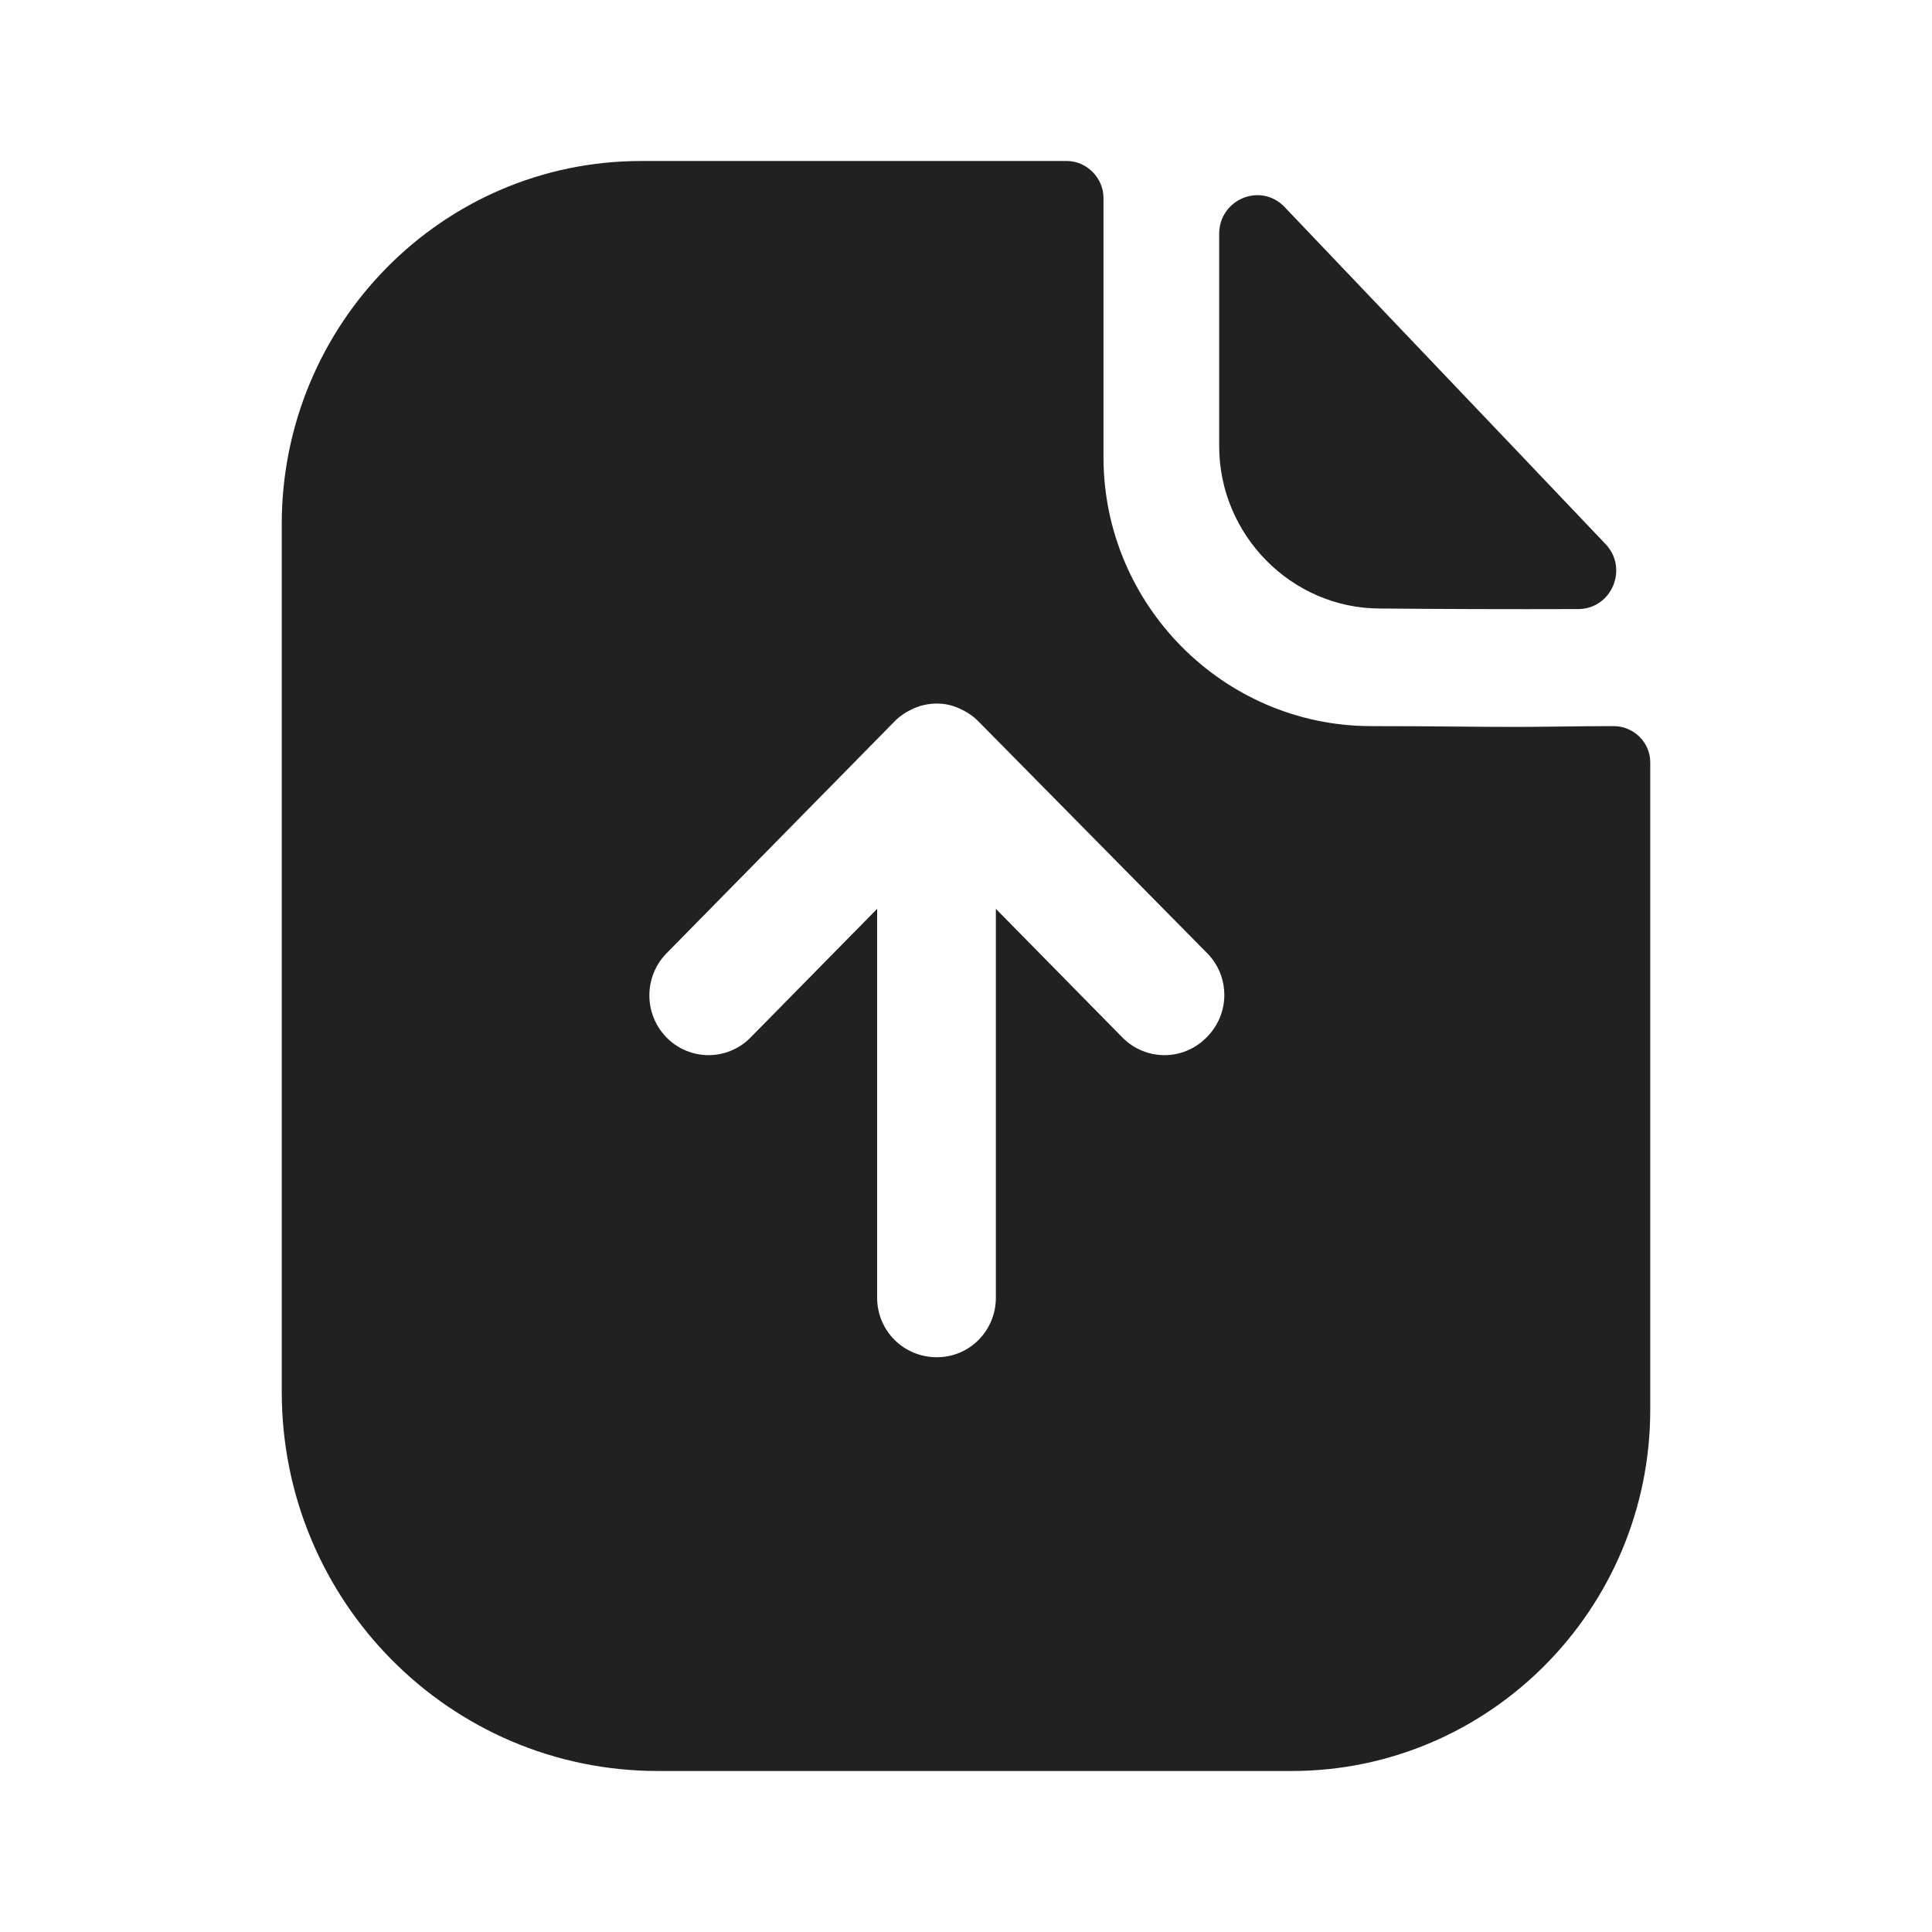 <svg width="24" height="24" viewBox="0 0 24 24" fill="none" xmlns="http://www.w3.org/2000/svg">
<path fill-rule="evenodd" clip-rule="evenodd" d="M13.945 12.89C14.233 13.18 14.698 13.18 14.985 12.89C15.282 12.6 15.282 12.13 14.995 11.84L12.153 8.96C12.084 8.89 12.005 8.84 11.916 8.8C11.827 8.76 11.738 8.74 11.639 8.74C11.54 8.74 11.441 8.76 11.351 8.8C11.262 8.84 11.183 8.89 11.114 8.96L8.282 11.84C7.995 12.13 7.995 12.6 8.282 12.89C8.569 13.18 9.035 13.18 9.322 12.89L10.896 11.29V16.12C10.896 16.53 11.223 16.86 11.639 16.86C12.045 16.86 12.371 16.53 12.371 16.12V11.29L13.945 12.89ZM19.328 9.026C19.561 9.023 19.814 9.02 20.045 9.02C20.292 9.02 20.5 9.22 20.5 9.47V17.51C20.5 19.99 18.5 22 16.045 22H8.173C5.589 22 3.5 19.89 3.5 17.29V6.51C3.5 4.03 5.49 2 7.965 2H13.252C13.5 2 13.708 2.21 13.708 2.46V5.68C13.708 7.51 15.193 9.01 17.015 9.02C17.431 9.02 17.801 9.023 18.126 9.026C18.38 9.028 18.607 9.03 18.807 9.03C18.948 9.03 19.131 9.028 19.328 9.026ZM19.605 7.566C18.791 7.569 17.832 7.566 17.142 7.559C16.047 7.559 15.145 6.648 15.145 5.542V2.906C15.145 2.475 15.662 2.261 15.958 2.572C16.72 3.372 17.887 4.597 18.874 5.633C19.273 6.053 19.644 6.442 19.945 6.759C20.233 7.062 20.021 7.565 19.605 7.566Z" fill="#212121"/>
</svg>

